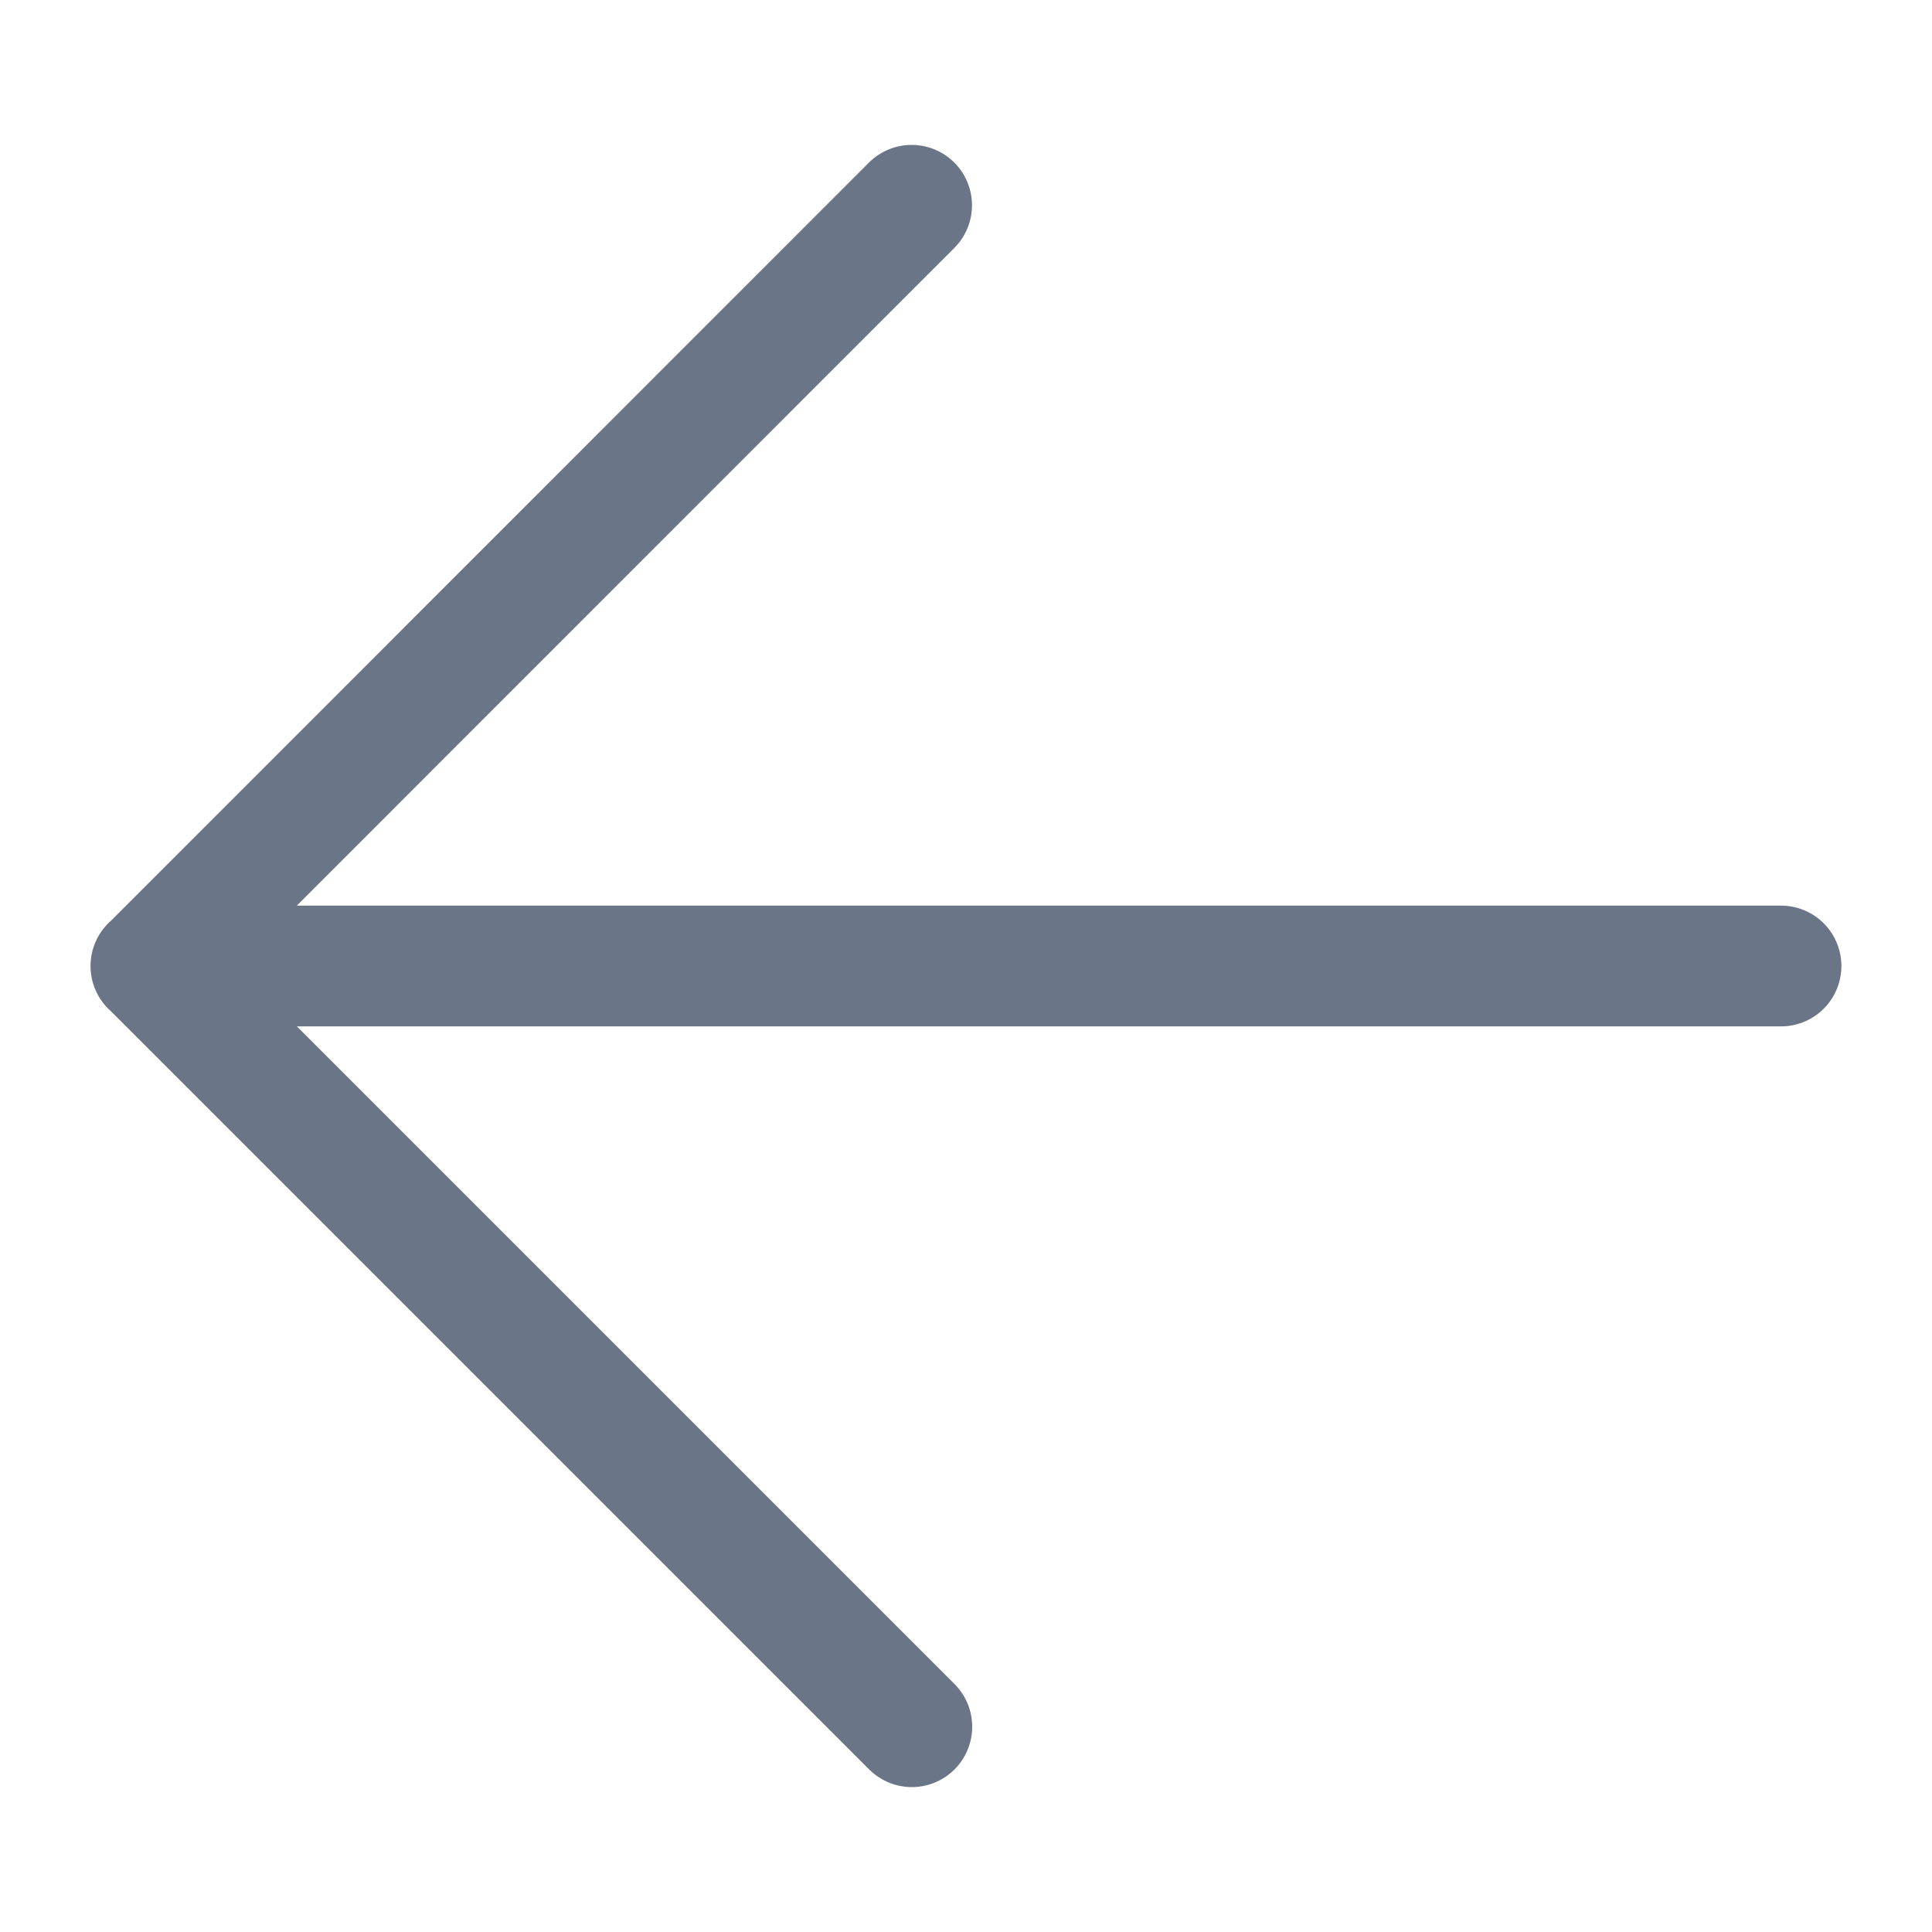 <svg width="48" height="48" viewBox="0 0 48 48" fill="none" xmlns="http://www.w3.org/2000/svg">
<path d="M22.649 5.1L3.754 24L22.654 42.9M44.249 24L3.749 24L44.249 24Z" stroke="#6B7588" stroke-width="3" stroke-linecap="round" stroke-linejoin="round"/>
</svg>
